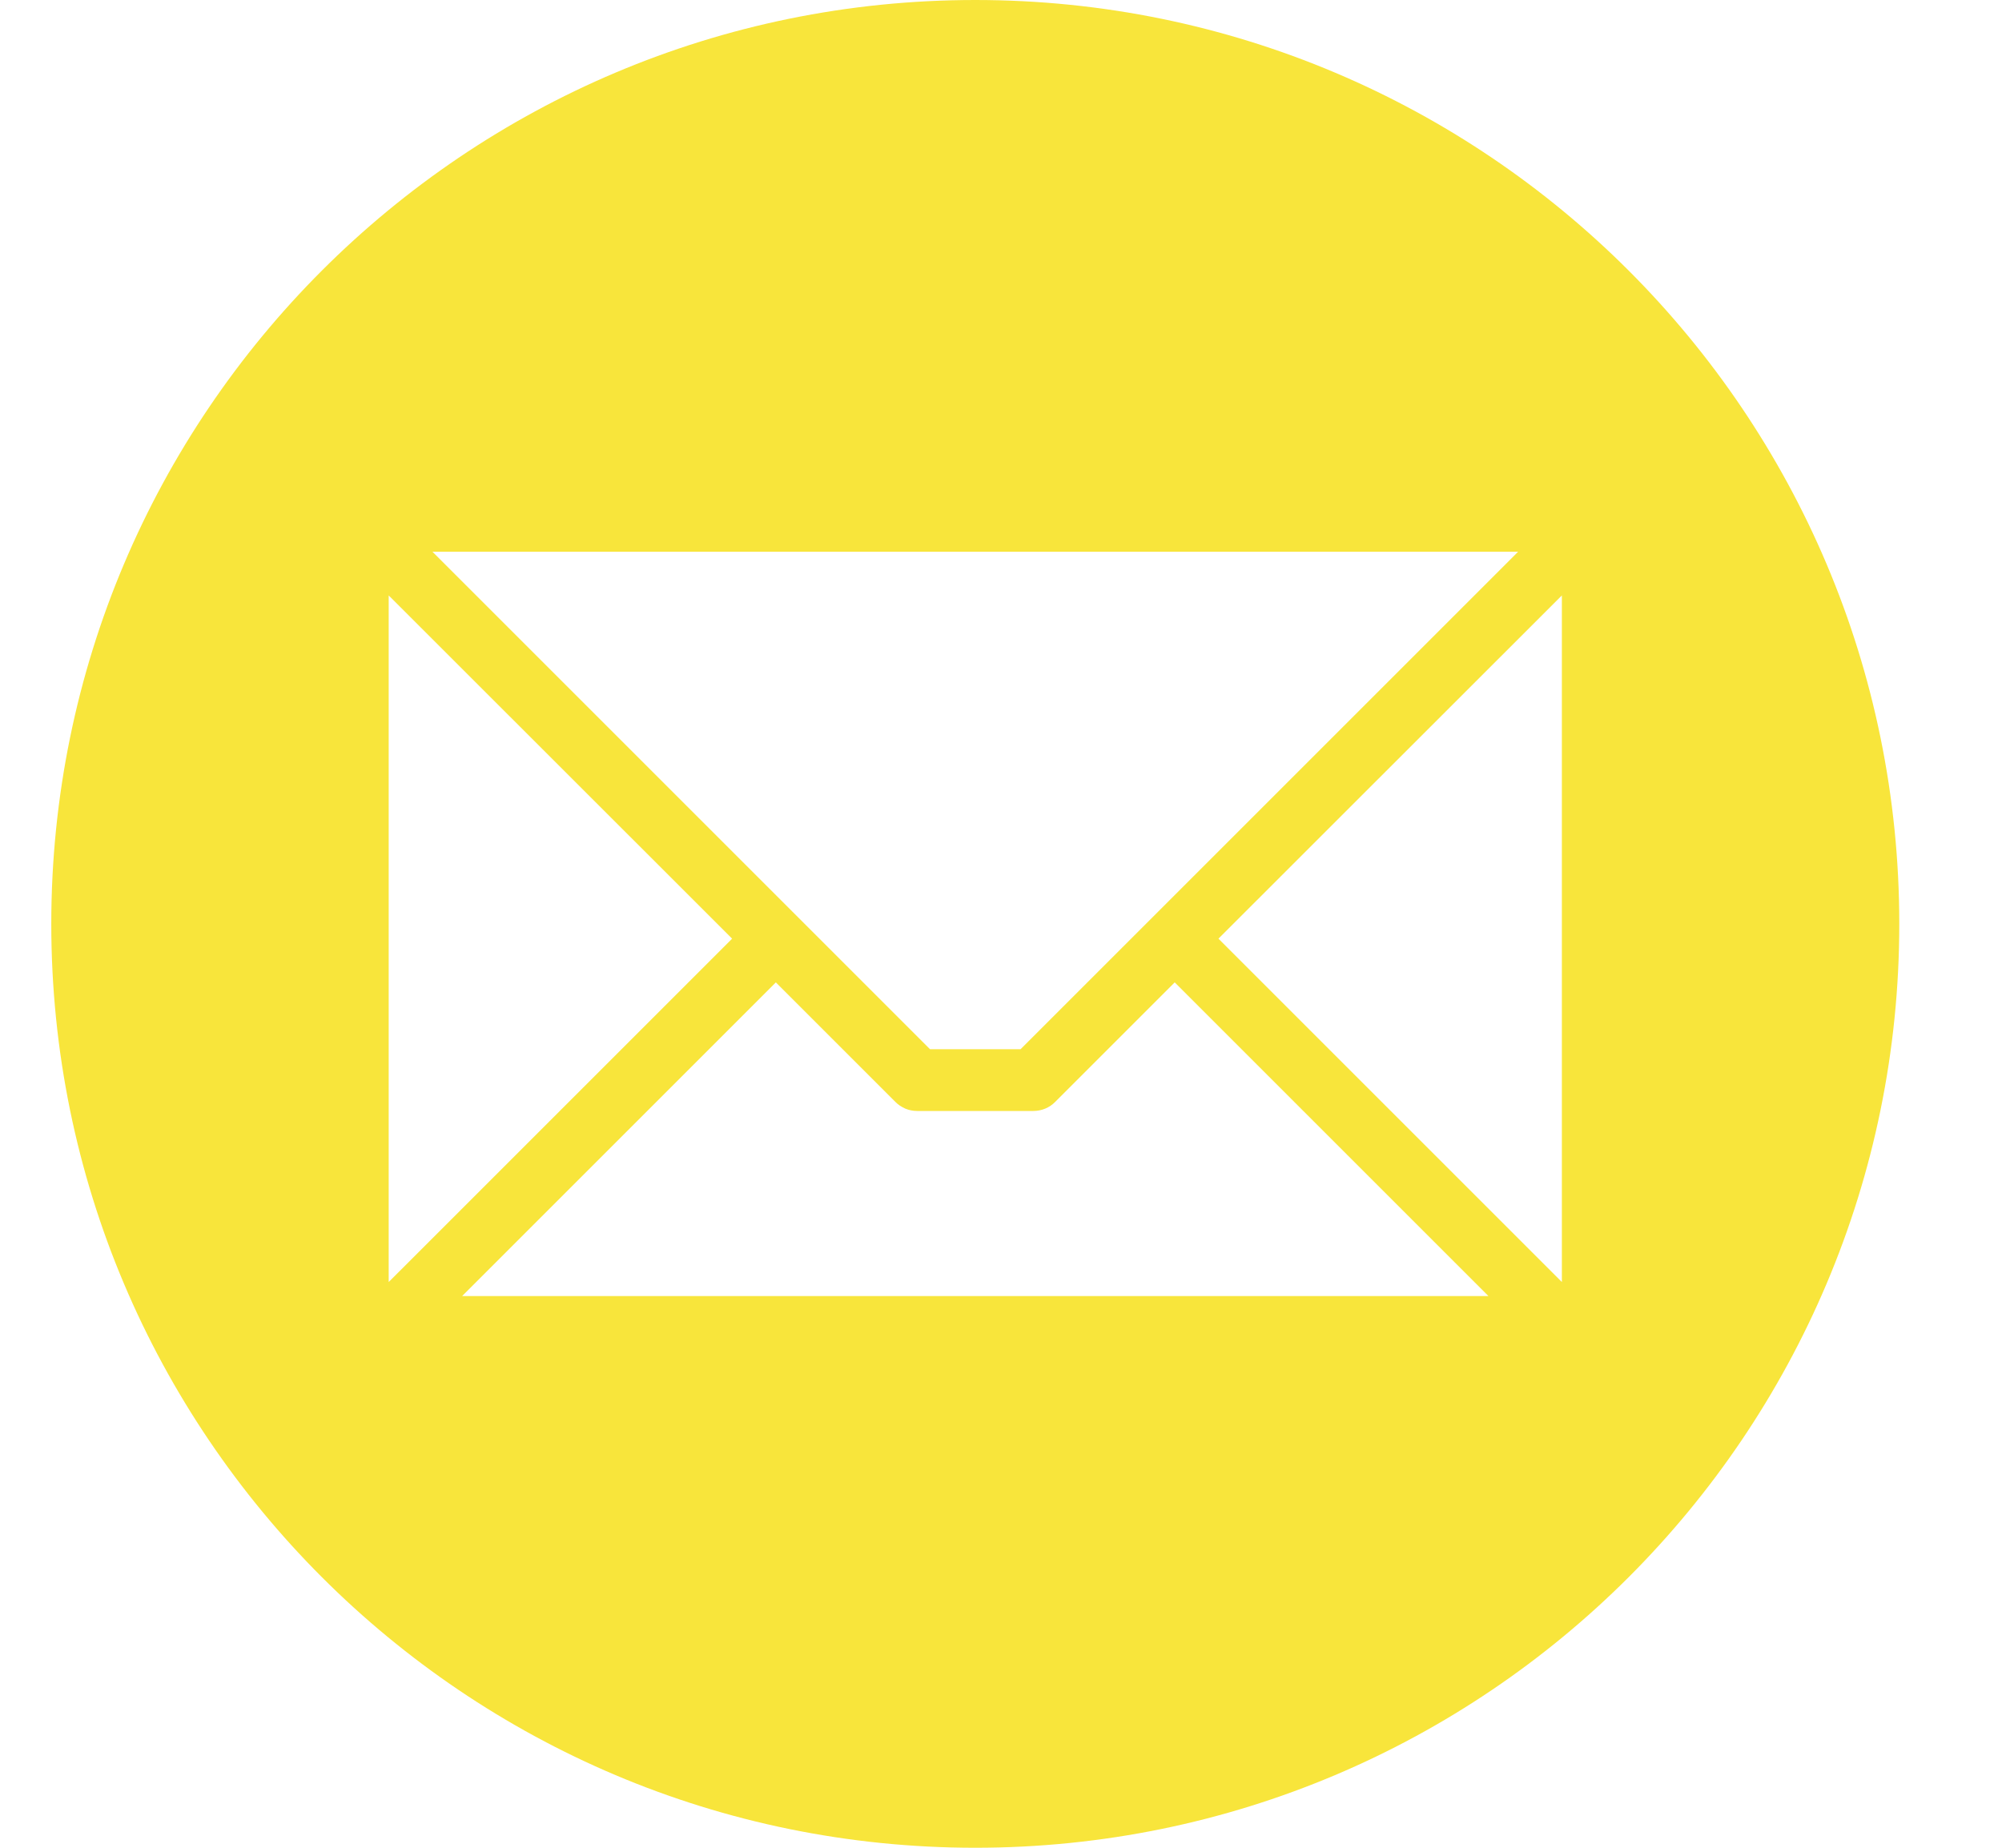 <svg width="13" height="12" viewBox="0 0 13 12" fill="none" xmlns="http://www.w3.org/2000/svg">
<path fill-rule="evenodd" clip-rule="evenodd" d="M6.333 0C9.647 0 12.333 2.686 12.333 6C12.333 9.314 9.647 12 6.333 12C3.019 12 0.333 9.314 0.333 6C0.333 2.686 3.019 0 6.333 0ZM10.142 8.326V3.867L7.912 6.096L10.142 8.326ZM3.001 8.417H9.665L7.628 6.38L6.852 7.156C6.815 7.194 6.764 7.215 6.71 7.215H5.956C5.929 7.215 5.903 7.21 5.879 7.2C5.855 7.189 5.832 7.175 5.814 7.156L5.038 6.38L3.001 8.417H3.001ZM2.524 3.867V8.326L4.754 6.096L2.524 3.867ZM9.858 3.583H2.808L6.039 6.814H6.627L9.858 3.583Z" fill="#F8E53B"/>
</svg>

